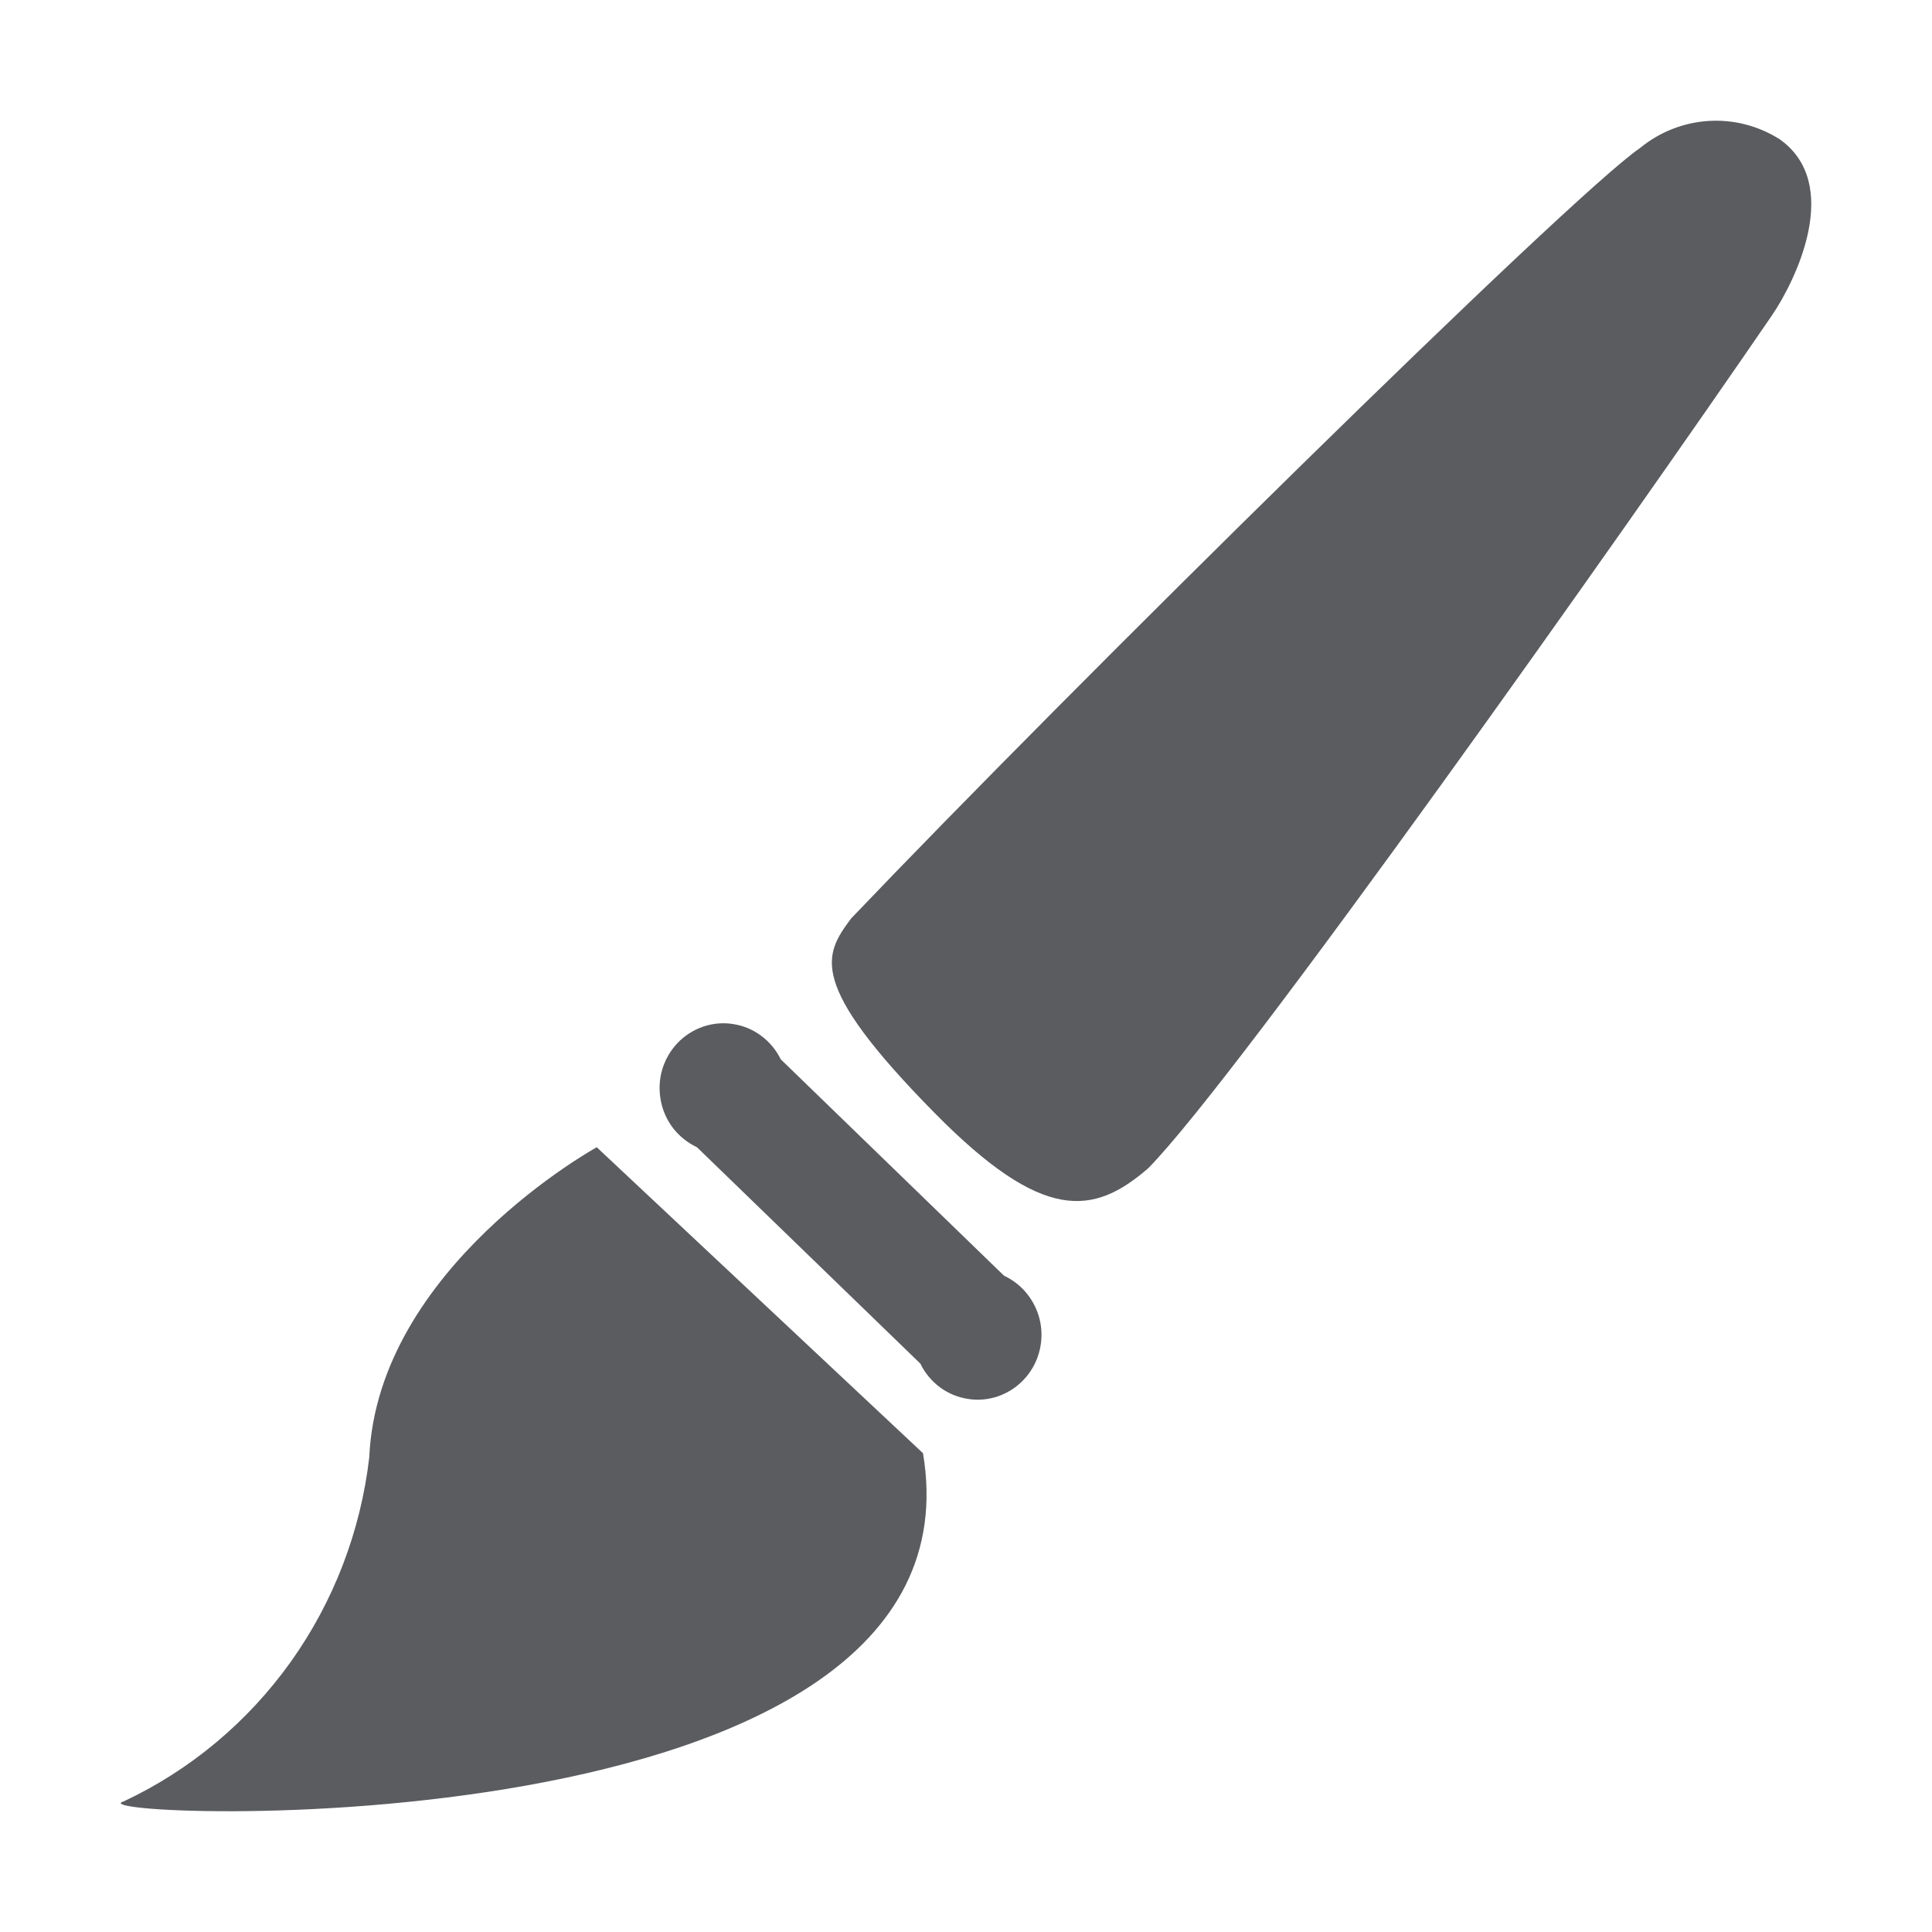 <svg width="16" height="16" viewBox="0 0 16 16" fill="none" xmlns="http://www.w3.org/2000/svg">
<g id="tool segmentation">
<path id="Vector" d="M4.942 9.501C4.942 9.501 3.128 10.498 3.058 12.069C2.987 12.681 2.763 13.265 2.407 13.764C2.05 14.263 1.574 14.661 1.023 14.919C0.531 15.062 8.205 15.385 7.644 12.035L4.942 9.501ZM8.315 10.565C8.392 10.601 8.46 10.655 8.512 10.723C8.564 10.79 8.6 10.87 8.616 10.954C8.632 11.039 8.627 11.126 8.603 11.208C8.579 11.291 8.535 11.366 8.476 11.428C8.417 11.49 8.345 11.536 8.264 11.564C8.184 11.591 8.098 11.599 8.015 11.585C7.931 11.572 7.851 11.539 7.783 11.488C7.715 11.437 7.659 11.37 7.622 11.293L5.772 9.501C5.695 9.465 5.628 9.411 5.575 9.344C5.523 9.276 5.487 9.196 5.472 9.112C5.456 9.027 5.46 8.94 5.484 8.858C5.509 8.775 5.552 8.7 5.611 8.638C5.67 8.576 5.743 8.53 5.823 8.502C5.903 8.475 5.989 8.467 6.073 8.481C6.157 8.494 6.236 8.527 6.304 8.578C6.373 8.629 6.428 8.696 6.466 8.773L8.315 10.565ZM14.73 1.148C14.554 1.039 14.35 0.988 14.144 1.002C13.939 1.016 13.743 1.094 13.583 1.225C13.005 1.619 8.852 5.715 7.048 7.607C6.826 7.907 6.677 8.139 7.741 9.218C8.637 10.127 9.055 10.068 9.509 9.675C10.265 8.908 13.484 4.351 14.673 2.614C14.868 2.33 15.268 1.518 14.731 1.148L14.73 1.148Z" fill="#5A5C60"/>
</g>
</svg>

